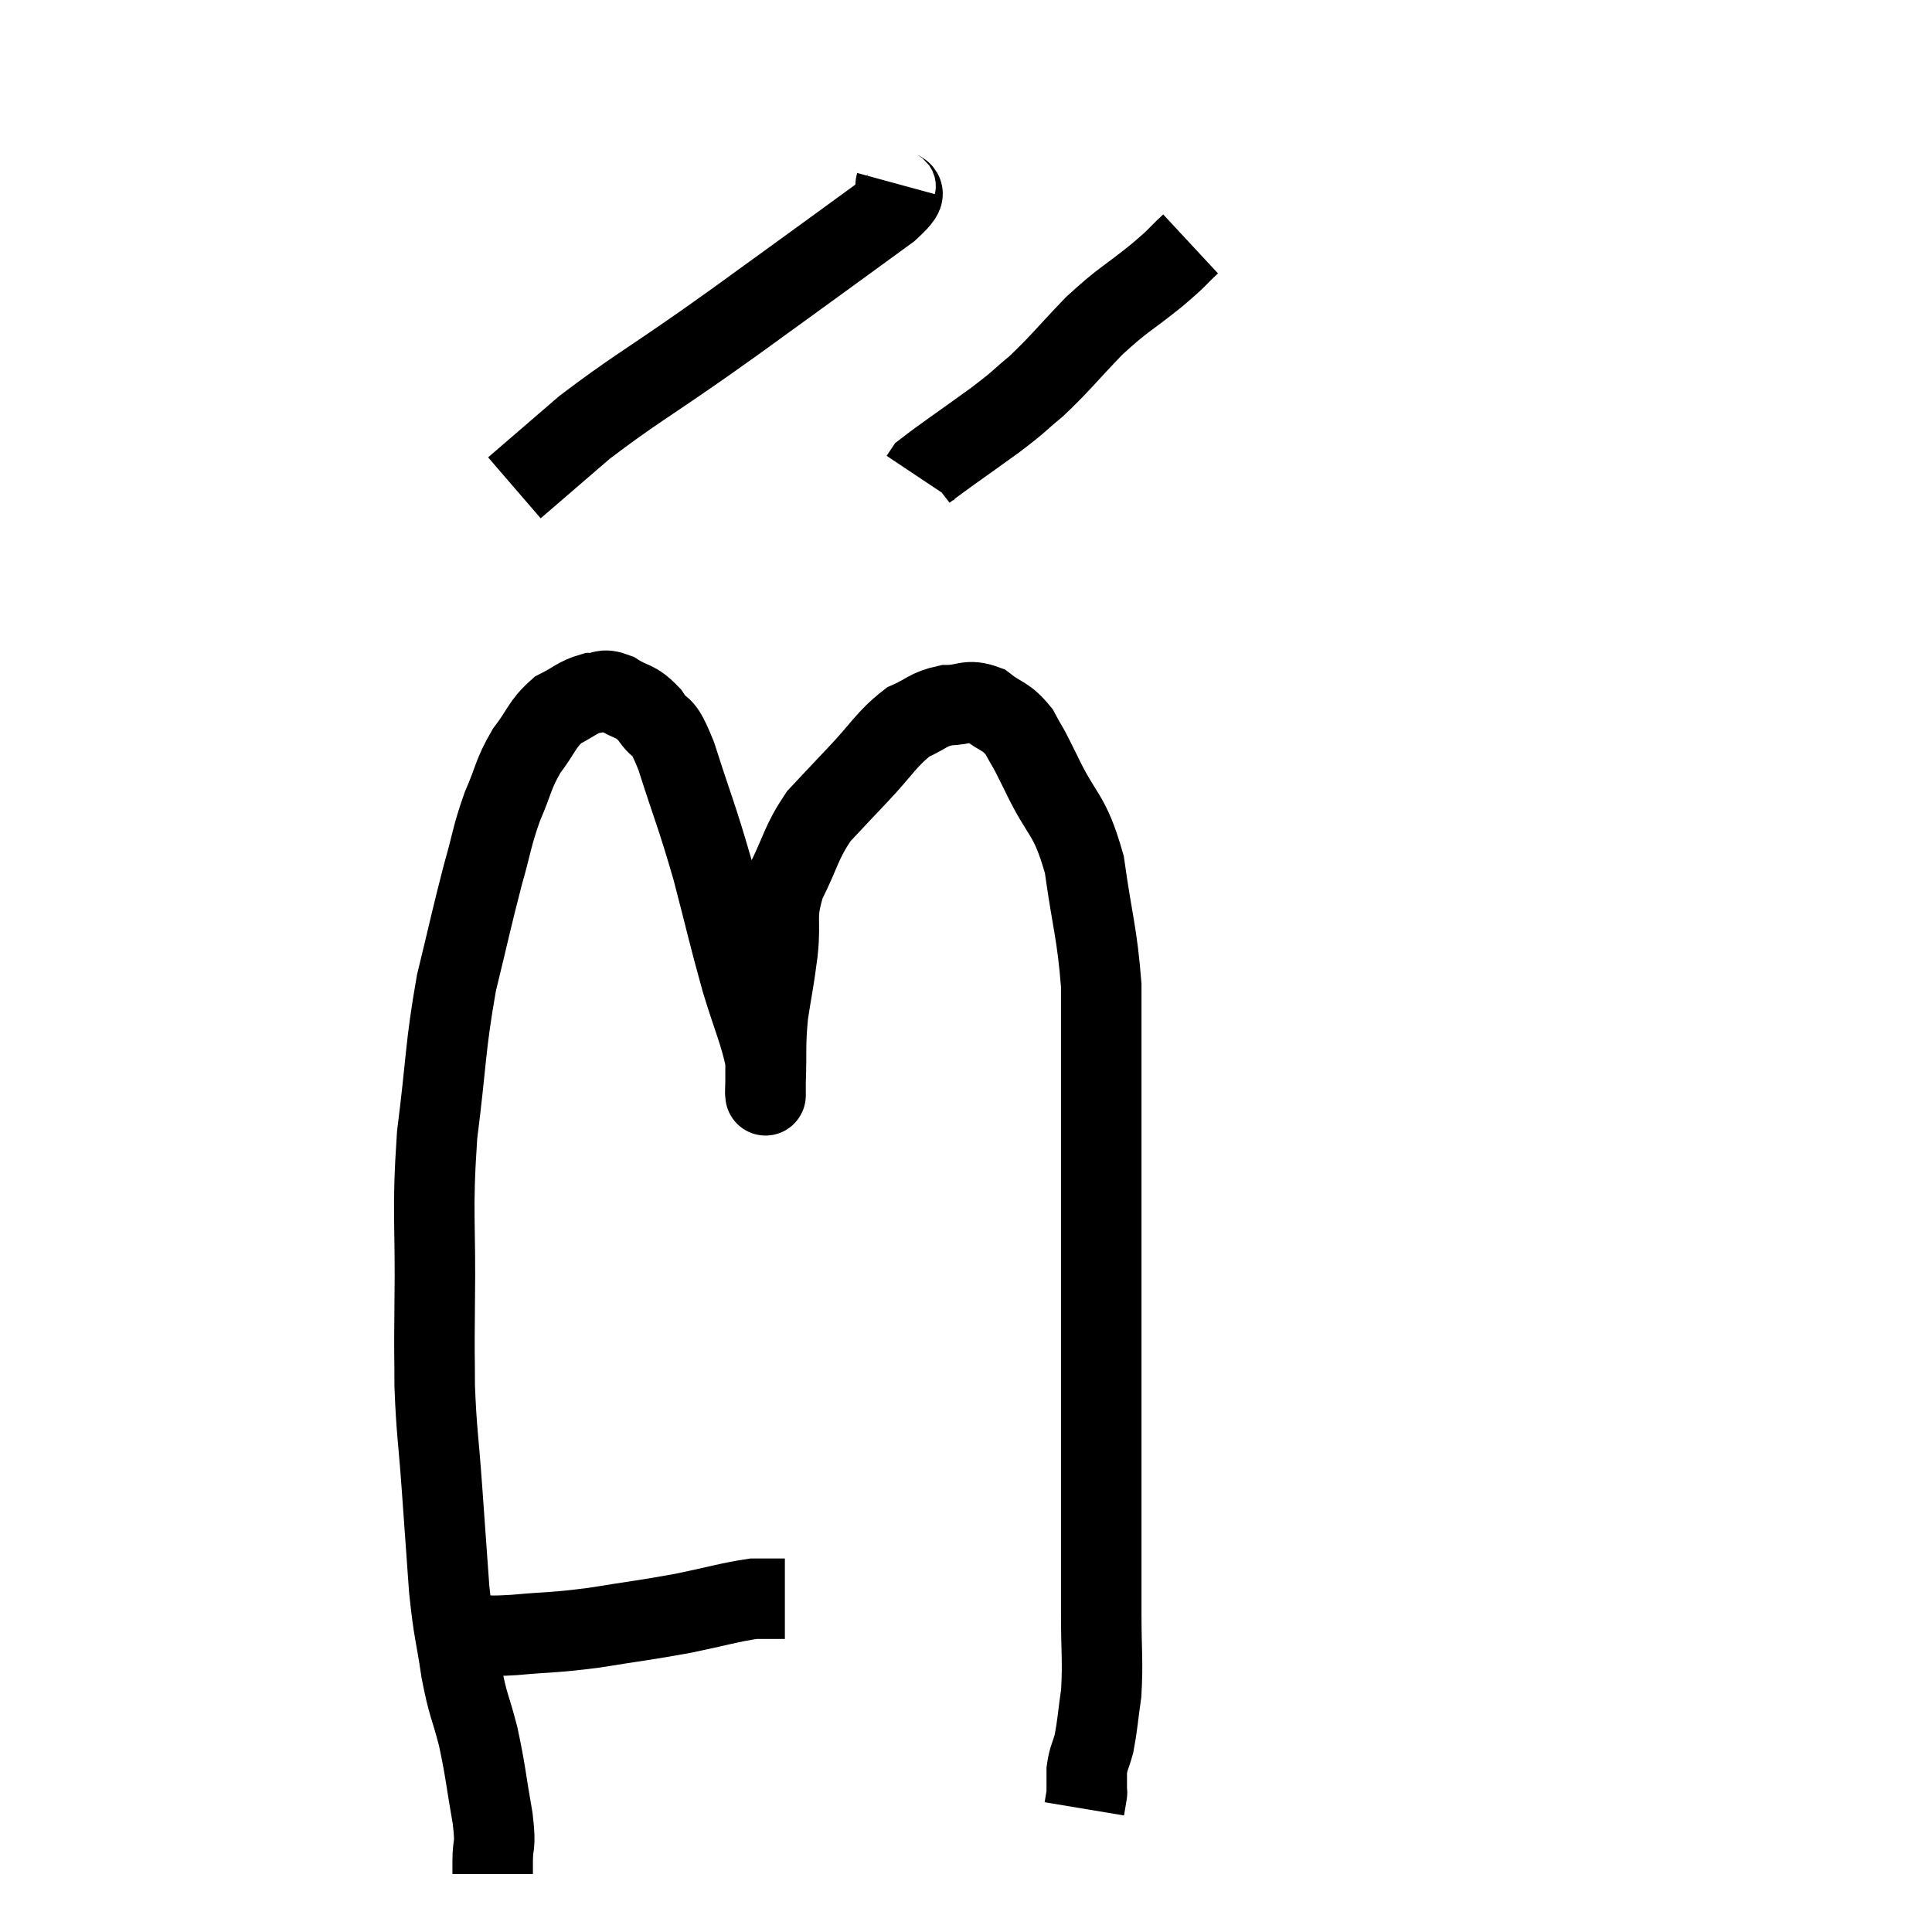 <svg width="48" height="48" viewBox="0 0 48 48" xmlns="http://www.w3.org/2000/svg"><path d="M 11.28 40.62 C 11.49 40.62, 11.325 40.62, 11.7 40.62 C 12.24 40.62, 12.015 40.665, 12.78 40.62 C 13.77 40.53, 13.71 40.575, 14.76 40.44 C 15.87 40.26, 15.99 40.26, 16.98 40.08 C 17.85 39.9, 18.12 39.81, 18.72 39.72 C 19.05 39.72, 19.185 39.72, 19.38 39.72 L 19.5 39.72" fill="none" stroke="black" stroke-width="2"></path><path d="M 12.24 46.56 C 12.24 46.41, 12.24 46.605, 12.24 46.26 C 12.24 45.72, 12.33 45.96, 12.24 45.18 C 12.06 44.16, 12.075 44.055, 11.88 43.14 C 11.67 42.33, 11.64 42.435, 11.46 41.52 C 11.31 40.5, 11.28 40.62, 11.16 39.48 C 11.07 38.22, 11.07 38.22, 10.98 36.96 C 10.89 35.7, 10.845 35.58, 10.8 34.44 C 10.8 33.42, 10.785 33.96, 10.8 32.4 C 10.83 30.3, 10.725 30.195, 10.86 28.2 C 11.1 26.31, 11.055 26.04, 11.34 24.42 C 11.67 23.07, 11.715 22.815, 12 21.72 C 12.24 20.88, 12.21 20.805, 12.48 20.04 C 12.78 19.35, 12.735 19.26, 13.08 18.66 C 13.47 18.15, 13.455 18, 13.86 17.64 C 14.28 17.43, 14.34 17.325, 14.7 17.22 C 15 17.22, 14.94 17.085, 15.3 17.22 C 15.72 17.49, 15.765 17.37, 16.14 17.76 C 16.47 18.27, 16.41 17.82, 16.8 18.78 C 17.25 20.19, 17.295 20.205, 17.7 21.6 C 18.06 22.98, 18.09 23.175, 18.42 24.36 C 18.72 25.35, 18.87 25.635, 19.02 26.34 C 19.02 26.76, 19.02 26.97, 19.02 27.18 C 19.02 27.18, 19.02 27.255, 19.02 27.18 C 19.02 27.03, 19.005 27.375, 19.02 26.88 C 19.05 26.04, 19.005 26.01, 19.08 25.2 C 19.2 24.42, 19.215 24.45, 19.32 23.64 C 19.41 22.8, 19.245 22.8, 19.5 21.96 C 19.92 21.12, 19.89 20.955, 20.34 20.28 C 20.82 19.77, 20.745 19.845, 21.3 19.26 C 21.93 18.6, 22.005 18.375, 22.56 17.94 C 23.04 17.73, 23.04 17.625, 23.52 17.52 C 24 17.52, 24.03 17.355, 24.48 17.52 C 24.9 17.85, 24.975 17.76, 25.32 18.18 C 25.59 18.69, 25.455 18.375, 25.86 19.2 C 26.4 20.34, 26.565 20.16, 26.94 21.48 C 27.15 22.98, 27.255 23.16, 27.36 24.48 C 27.36 25.62, 27.36 25.215, 27.36 26.76 C 27.36 28.71, 27.36 28.575, 27.36 30.66 C 27.36 32.88, 27.36 33.165, 27.36 35.1 C 27.36 36.75, 27.36 37.155, 27.36 38.4 C 27.36 39.24, 27.36 39.165, 27.36 40.08 C 27.36 41.07, 27.405 41.25, 27.36 42.06 C 27.27 42.69, 27.27 42.84, 27.18 43.32 C 27.09 43.65, 27.045 43.665, 27 43.98 C 27 44.28, 27 44.43, 27 44.58 C 27 44.58, 27.015 44.49, 27 44.58 C 26.97 44.76, 26.955 44.85, 26.94 44.94 L 26.94 44.94" fill="none" stroke="black" stroke-width="2"></path><path d="M 22.26 4.56 C 22.17 4.89, 22.785 4.575, 22.08 5.22 C 20.76 6.18, 20.58 6.315, 19.44 7.14 C 18.48 7.83, 18.75 7.65, 17.52 8.52 C 16.02 9.57, 15.705 9.72, 14.52 10.62 C 13.65 11.37, 13.215 11.745, 12.78 12.12 L 12.78 12.12" fill="none" stroke="black" stroke-width="2"></path><path d="M 29.58 6.06 C 29.16 6.45, 29.34 6.33, 28.74 6.84 C 27.96 7.47, 27.93 7.41, 27.18 8.1 C 26.46 8.85, 26.355 9.015, 25.74 9.6 C 25.23 10.02, 25.41 9.915, 24.72 10.44 C 23.85 11.07, 23.445 11.34, 22.98 11.7 L 22.86 11.88" fill="none" stroke="black" stroke-width="2"></path></svg>